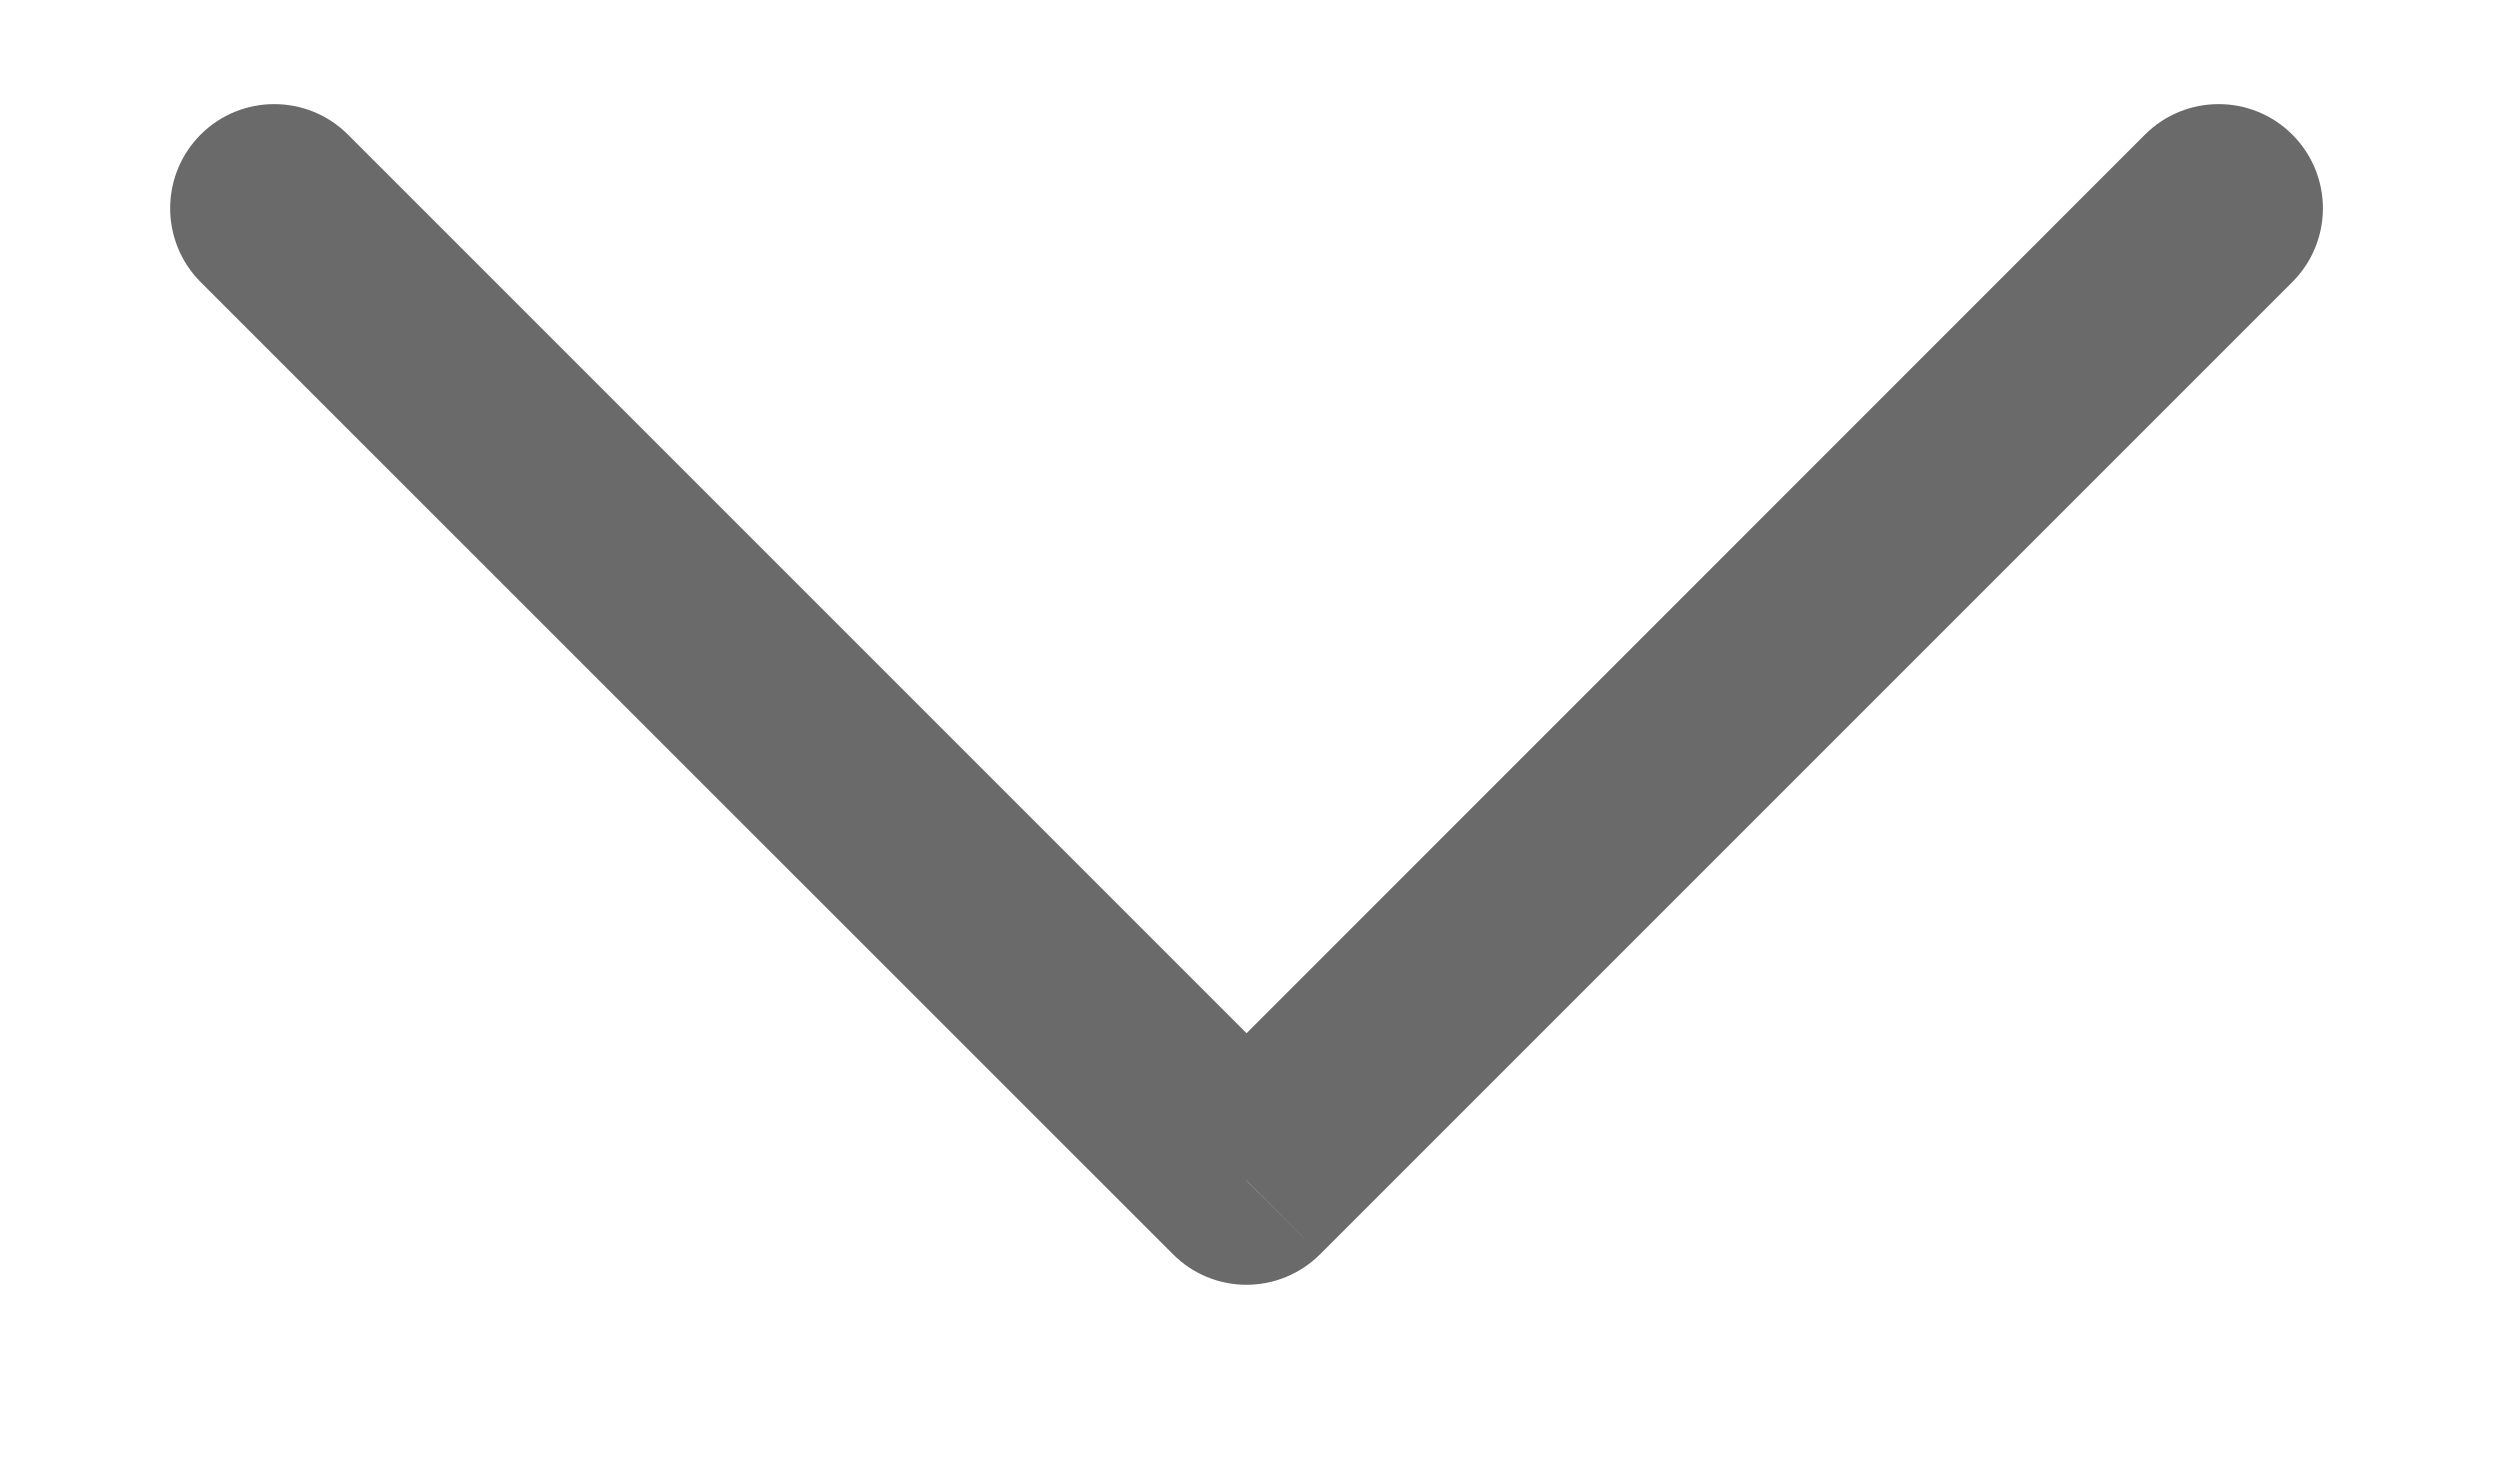 <svg width="12" height="7" viewBox="0 0 12 7" fill="none" xmlns="http://www.w3.org/2000/svg">
<path d="M11.003 1.354C11.199 1.158 11.199 0.842 11.003 0.646C10.808 0.451 10.491 0.451 10.296 0.646L11.003 1.354ZM5.983 5.667L5.63 6.02C5.723 6.114 5.85 6.167 5.983 6.167C6.116 6.167 6.243 6.114 6.337 6.02L5.983 5.667ZM1.67 0.646C1.475 0.451 1.158 0.451 0.963 0.646C0.768 0.842 0.768 1.158 0.963 1.354L1.67 0.646ZM10.296 0.646L5.63 5.313L6.337 6.02L11.003 1.354L10.296 0.646ZM6.337 5.313L1.67 0.646L0.963 1.354L5.63 6.02L6.337 5.313Z" fill="#6A6A6A"/>
</svg>
